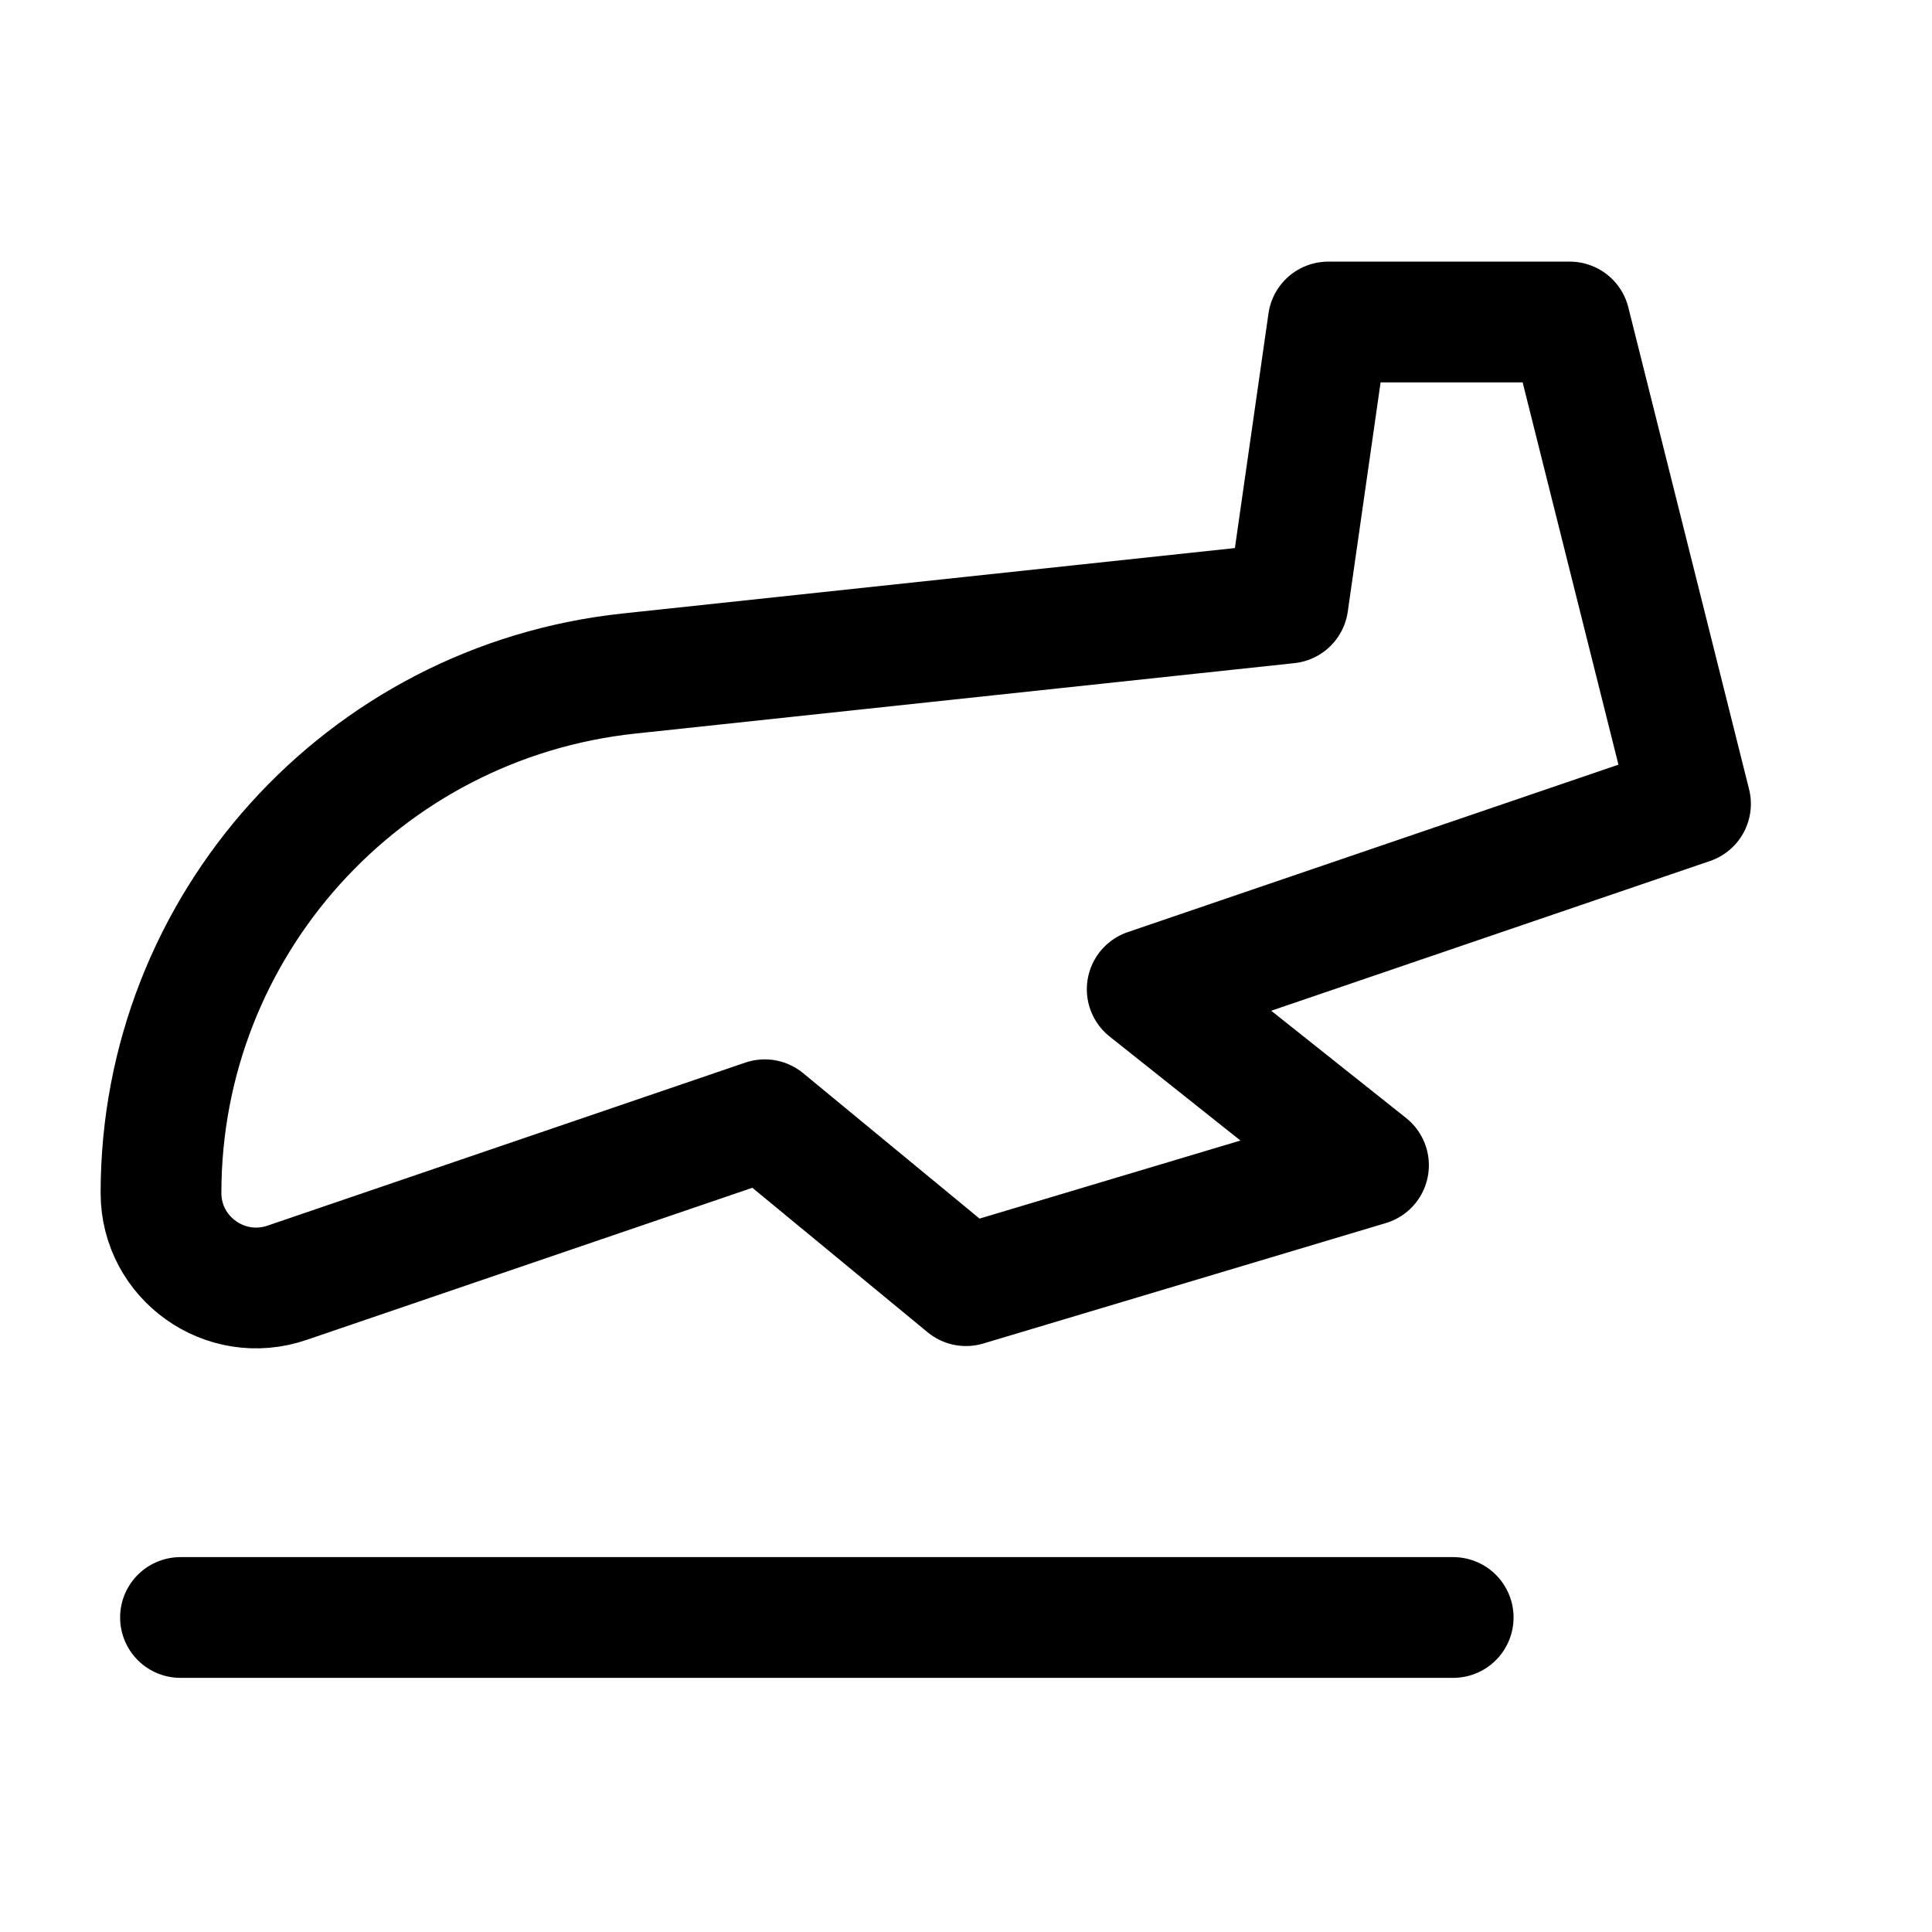 <svg width="24" height="24" viewBox="0 0 24 24" fill="none" xmlns="http://www.w3.org/2000/svg">
    <path d="M18.052 20.093H2.242" stroke="currentColor" stroke-width="1.5" stroke-linecap="round" stroke-linejoin="round"/>
    <path d="M19.5 4L21 9.986L14.251 12.289L17 14.475L12 15.971L9.5 13.91L3.566 15.935C2.798 16.198 2 15.628 2 14.819C2 11.503 4.507 8.72 7.812 8.367L16 7.492L16.5 4H19.5Z" stroke="currentColor" stroke-width="1.5" stroke-linecap="round" stroke-linejoin="round"/>
</svg>
